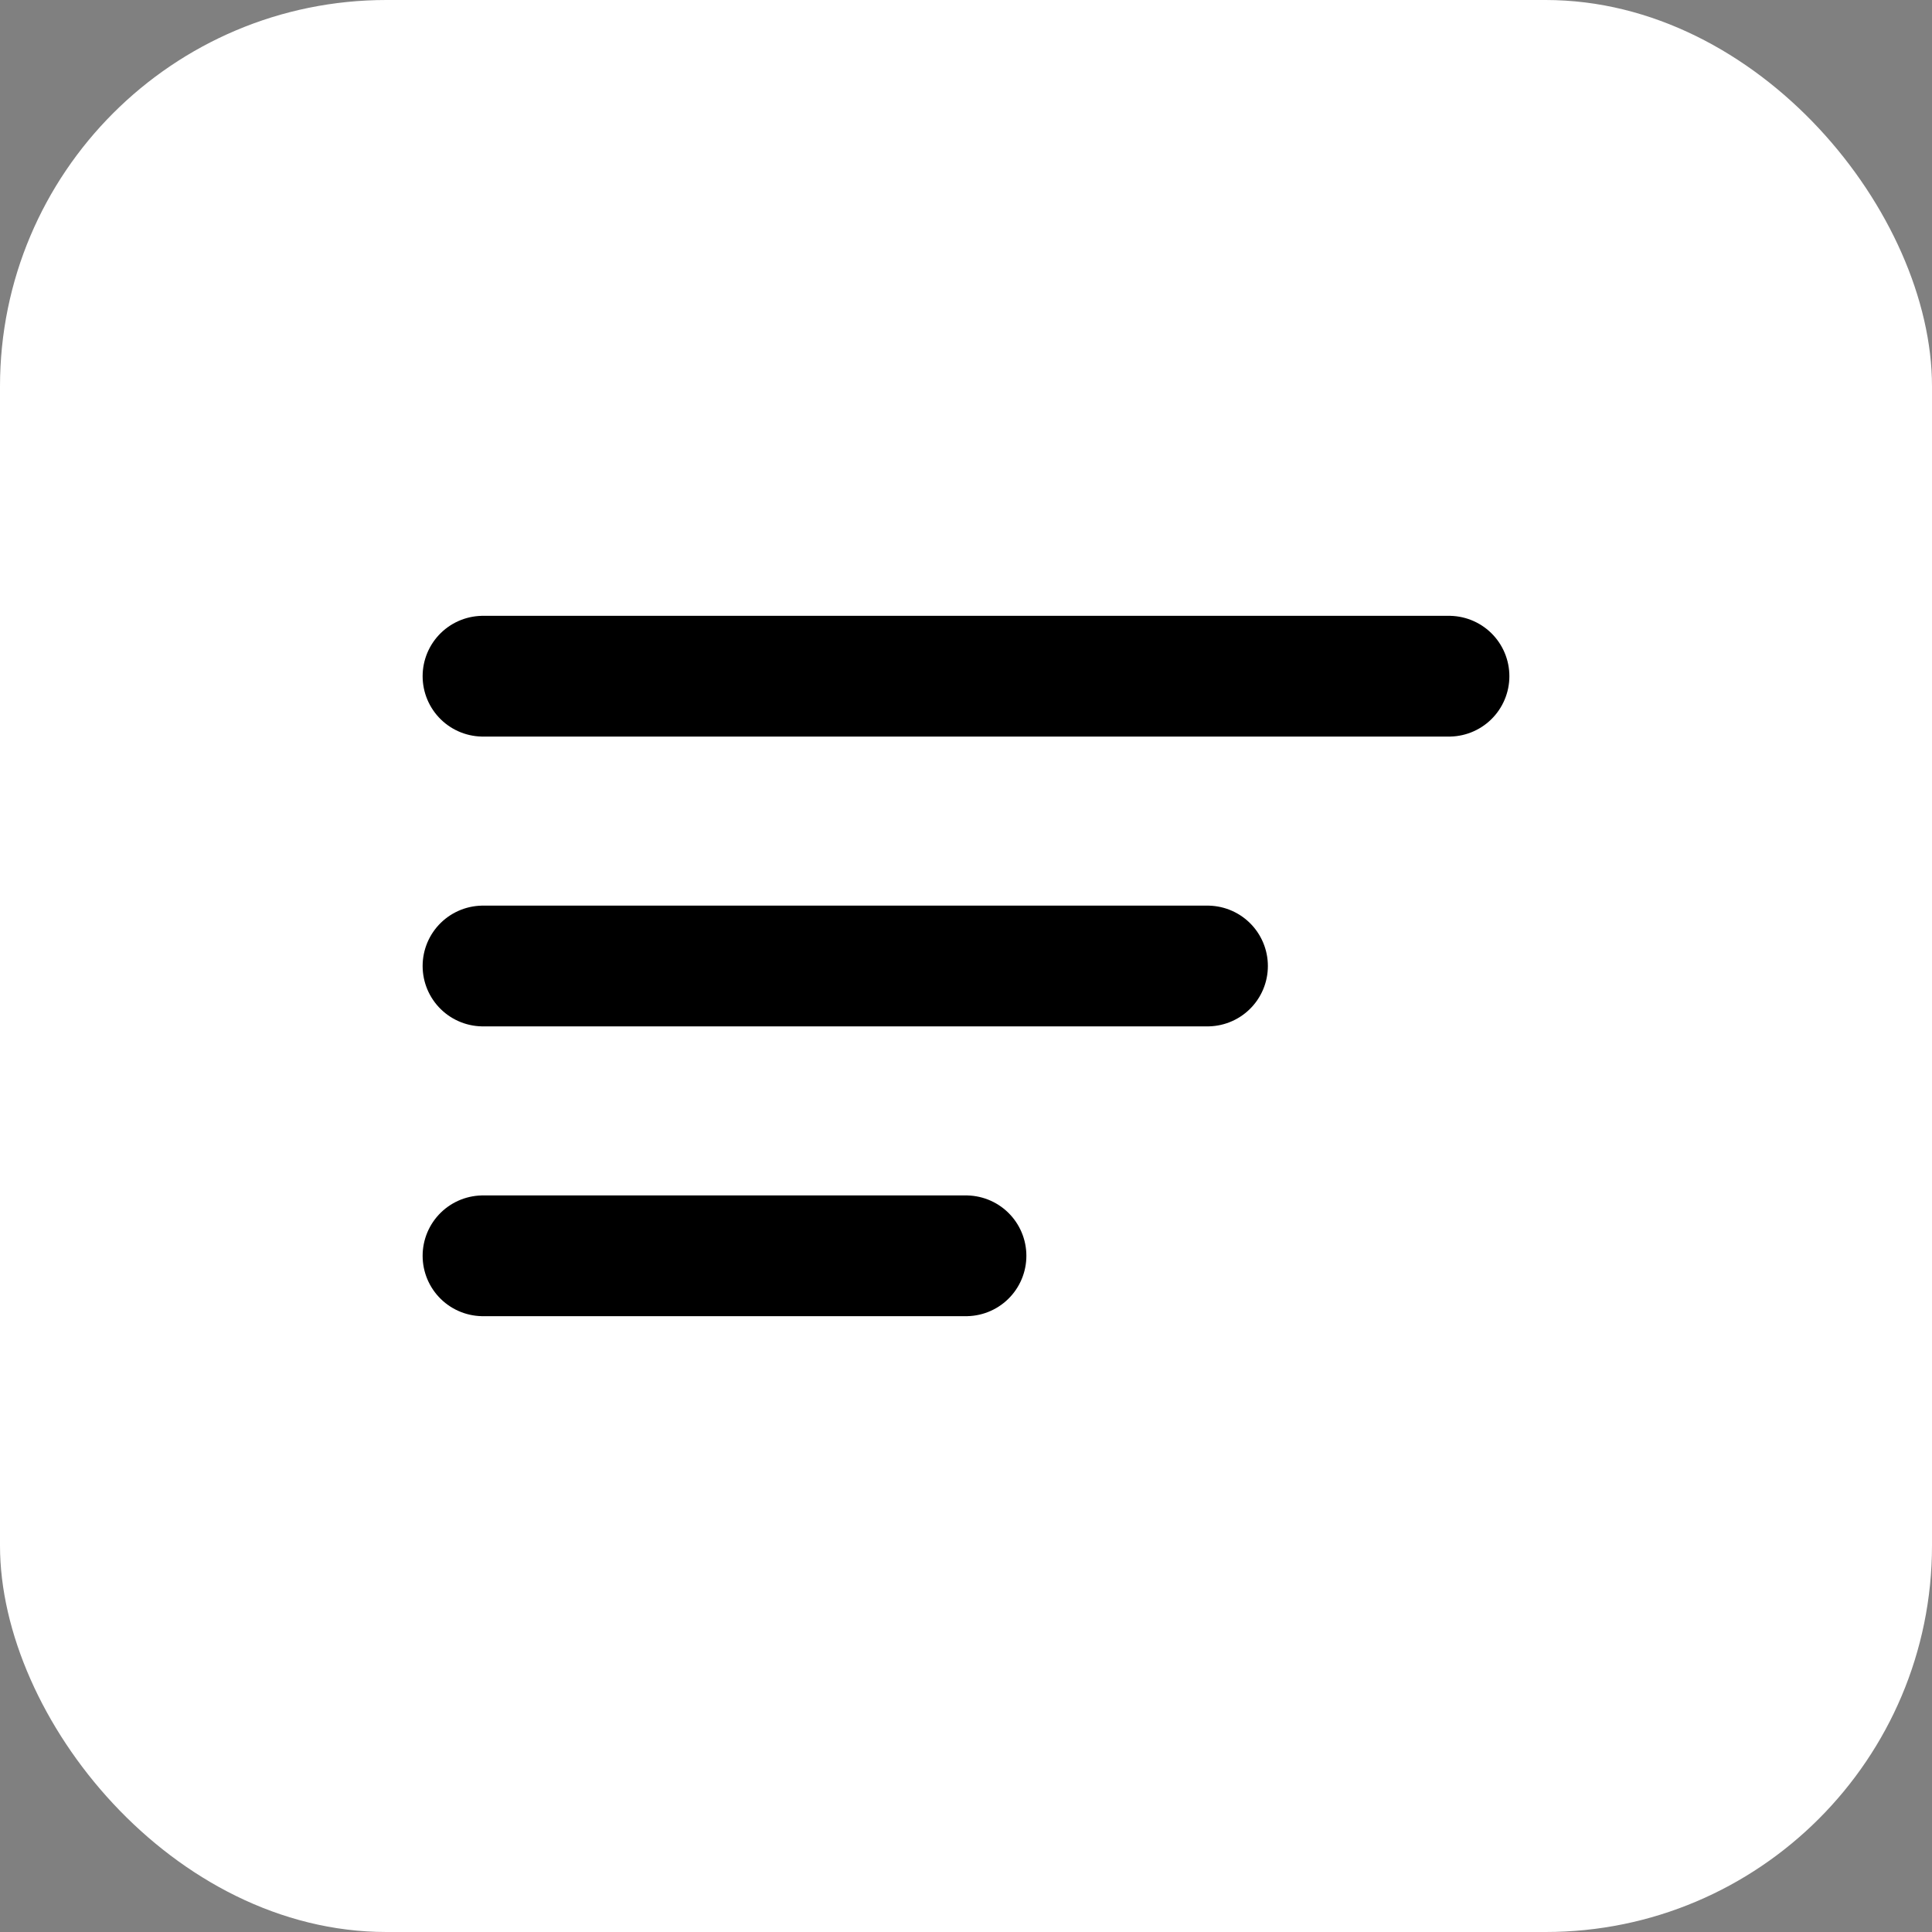 <?xml version="1.0" encoding="UTF-8"?>
<svg width="40" height="40" viewBox="0 0 40 40" fill="none" xmlns="http://www.w3.org/2000/svg">
    <rect x="0" y="0" width="40" height="40" fill="#808080" stroke="none"/>
    <rect width="40" height="40" rx="8" fill="#FFFFFF"/>
    <path d="M10 14H30M10 20H25M10 26H20" stroke="#000000" stroke-width="2.5" stroke-linecap="round"/>
</svg>
